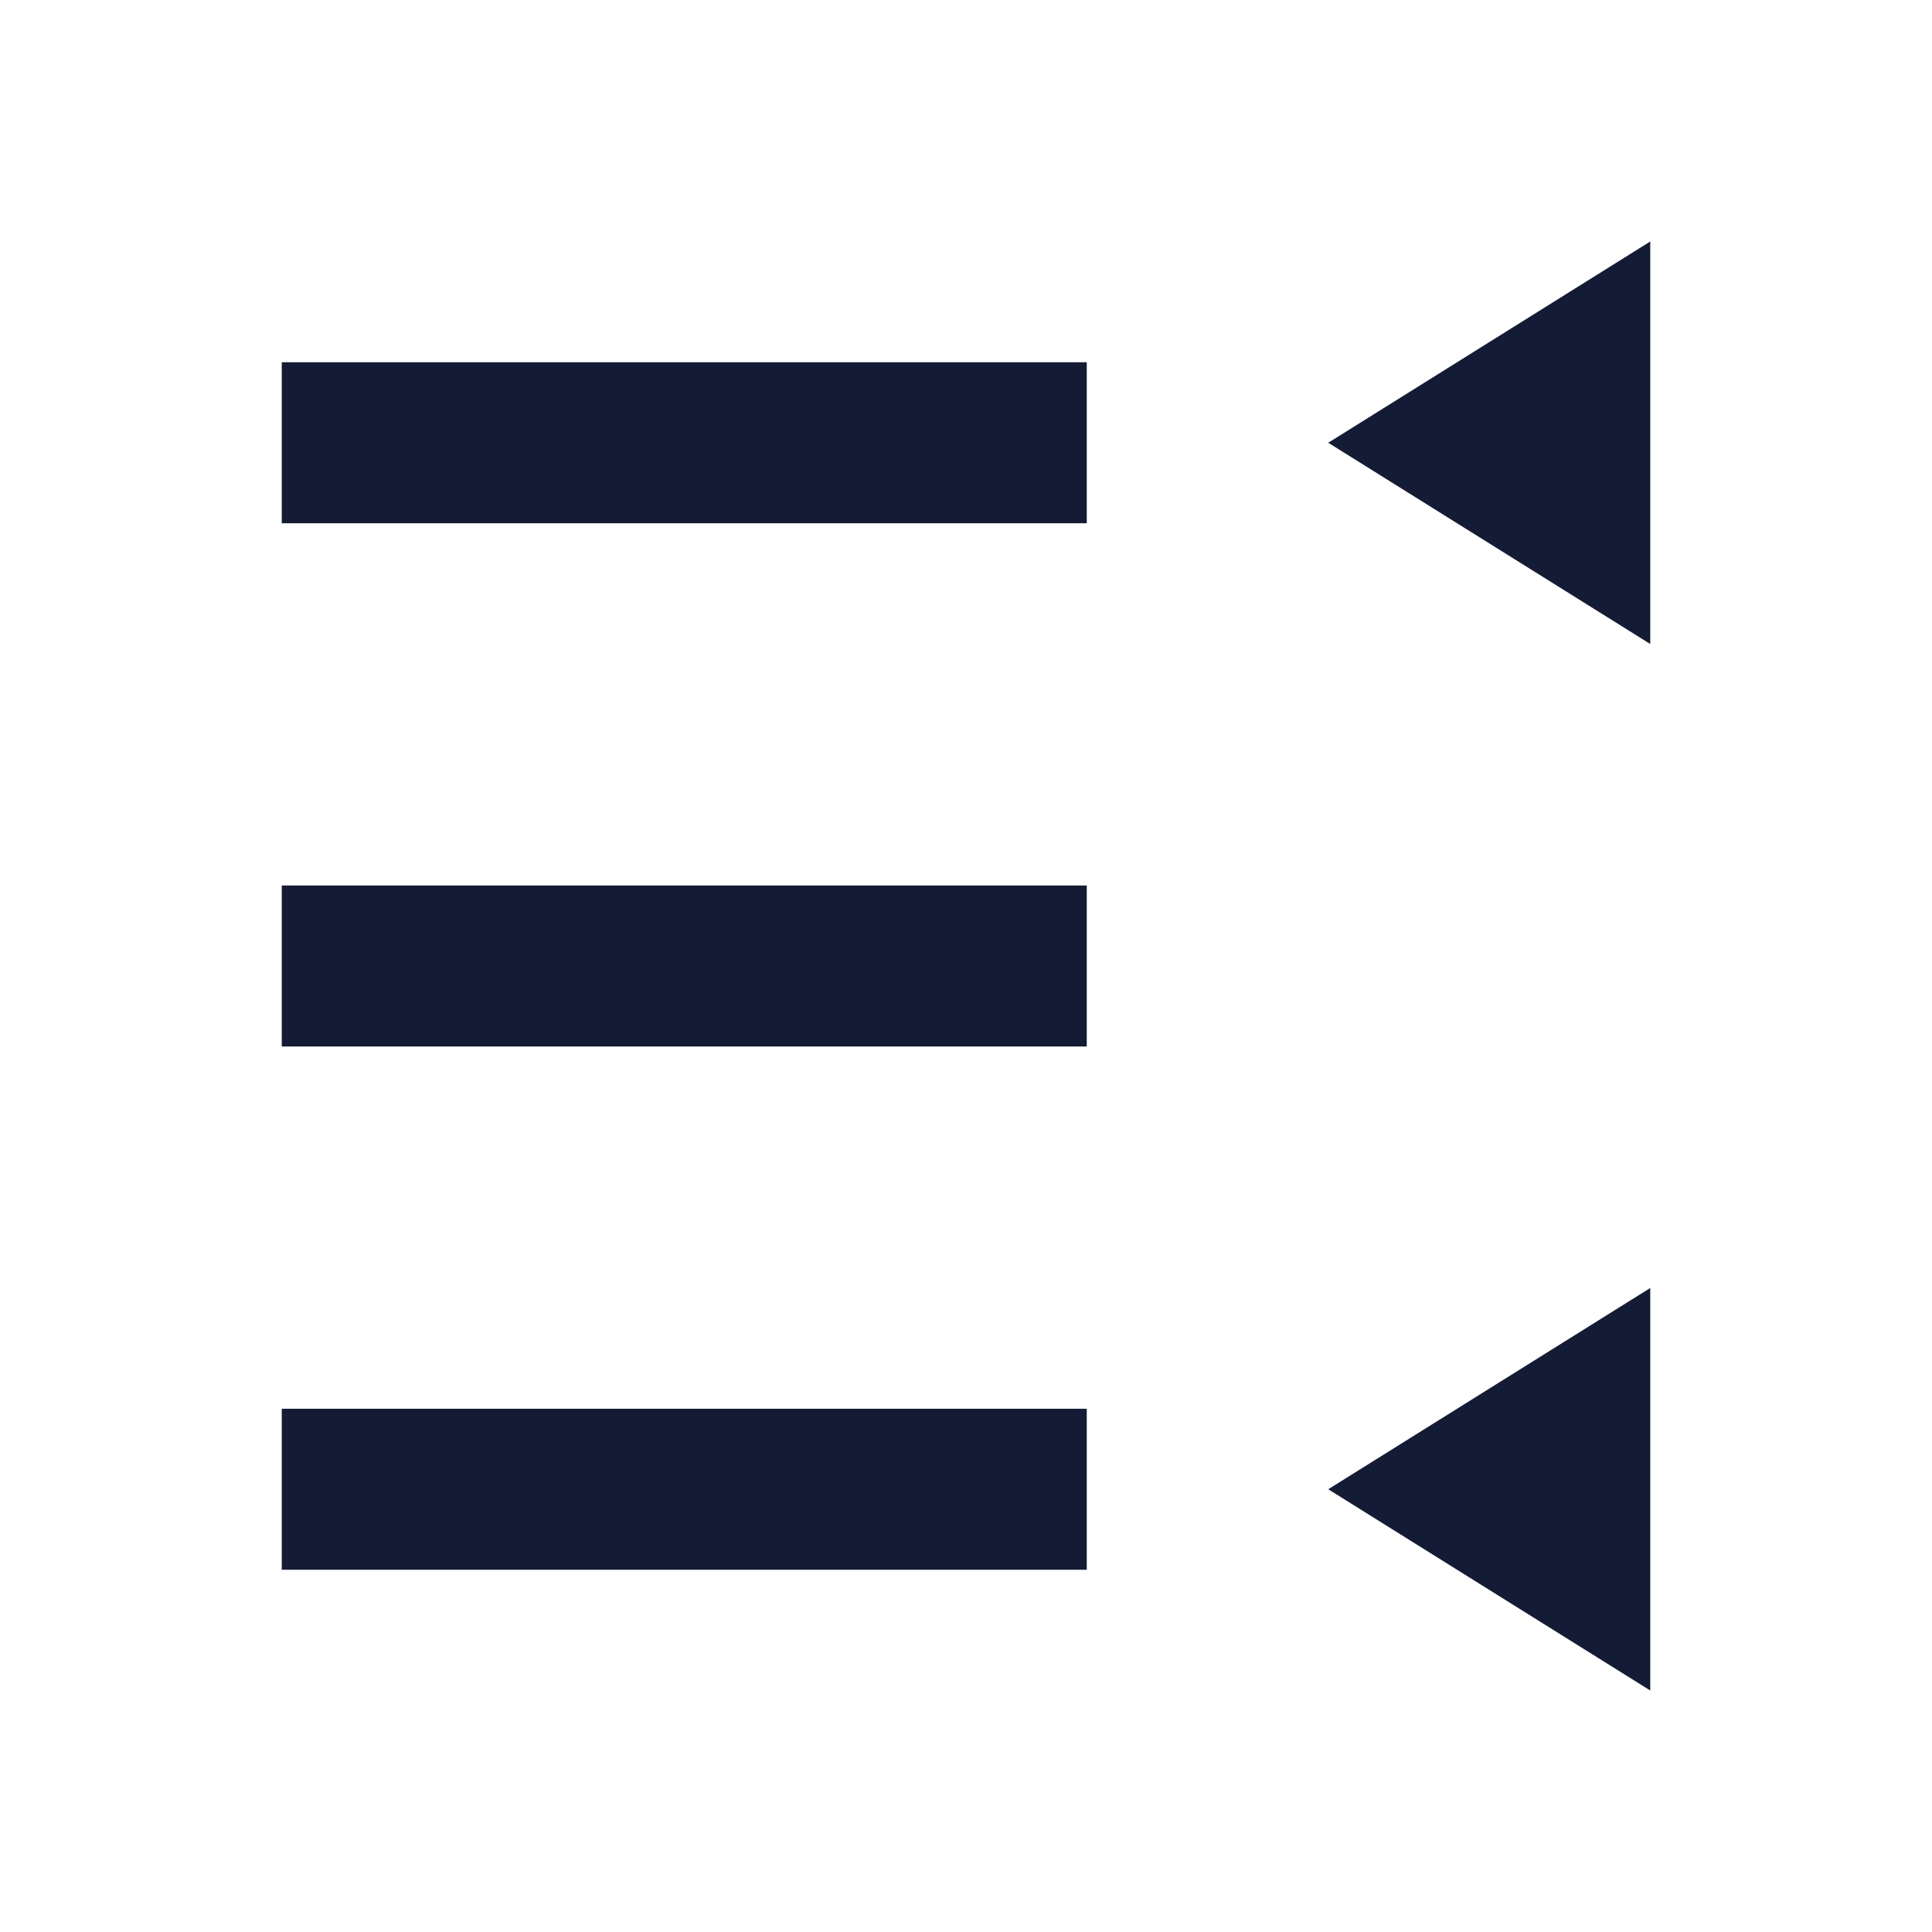 <svg width="24" height="24" viewBox="0 0 24 24" fill="none" xmlns="http://www.w3.org/2000/svg">
<path fill-rule="evenodd" clip-rule="evenodd" d="M3.5 4.5L13.5 4.5V6.5L3.5 6.5V4.5Z" fill="#141B34"/>
<path d="M16.5 5.5L20.5 3V8L16.5 5.5Z" fill="#141B34"/>
<path d="M16.5 18.5L20.5 16V21L16.5 18.5Z" fill="#141B34"/>
<path fill-rule="evenodd" clip-rule="evenodd" d="M3.5 11L13.5 11V13L3.5 13V11Z" fill="#141B34"/>
<path fill-rule="evenodd" clip-rule="evenodd" d="M3.5 17.5L13.5 17.5V19.5L3.5 19.5V17.5Z" fill="#141B34"/>
</svg>
